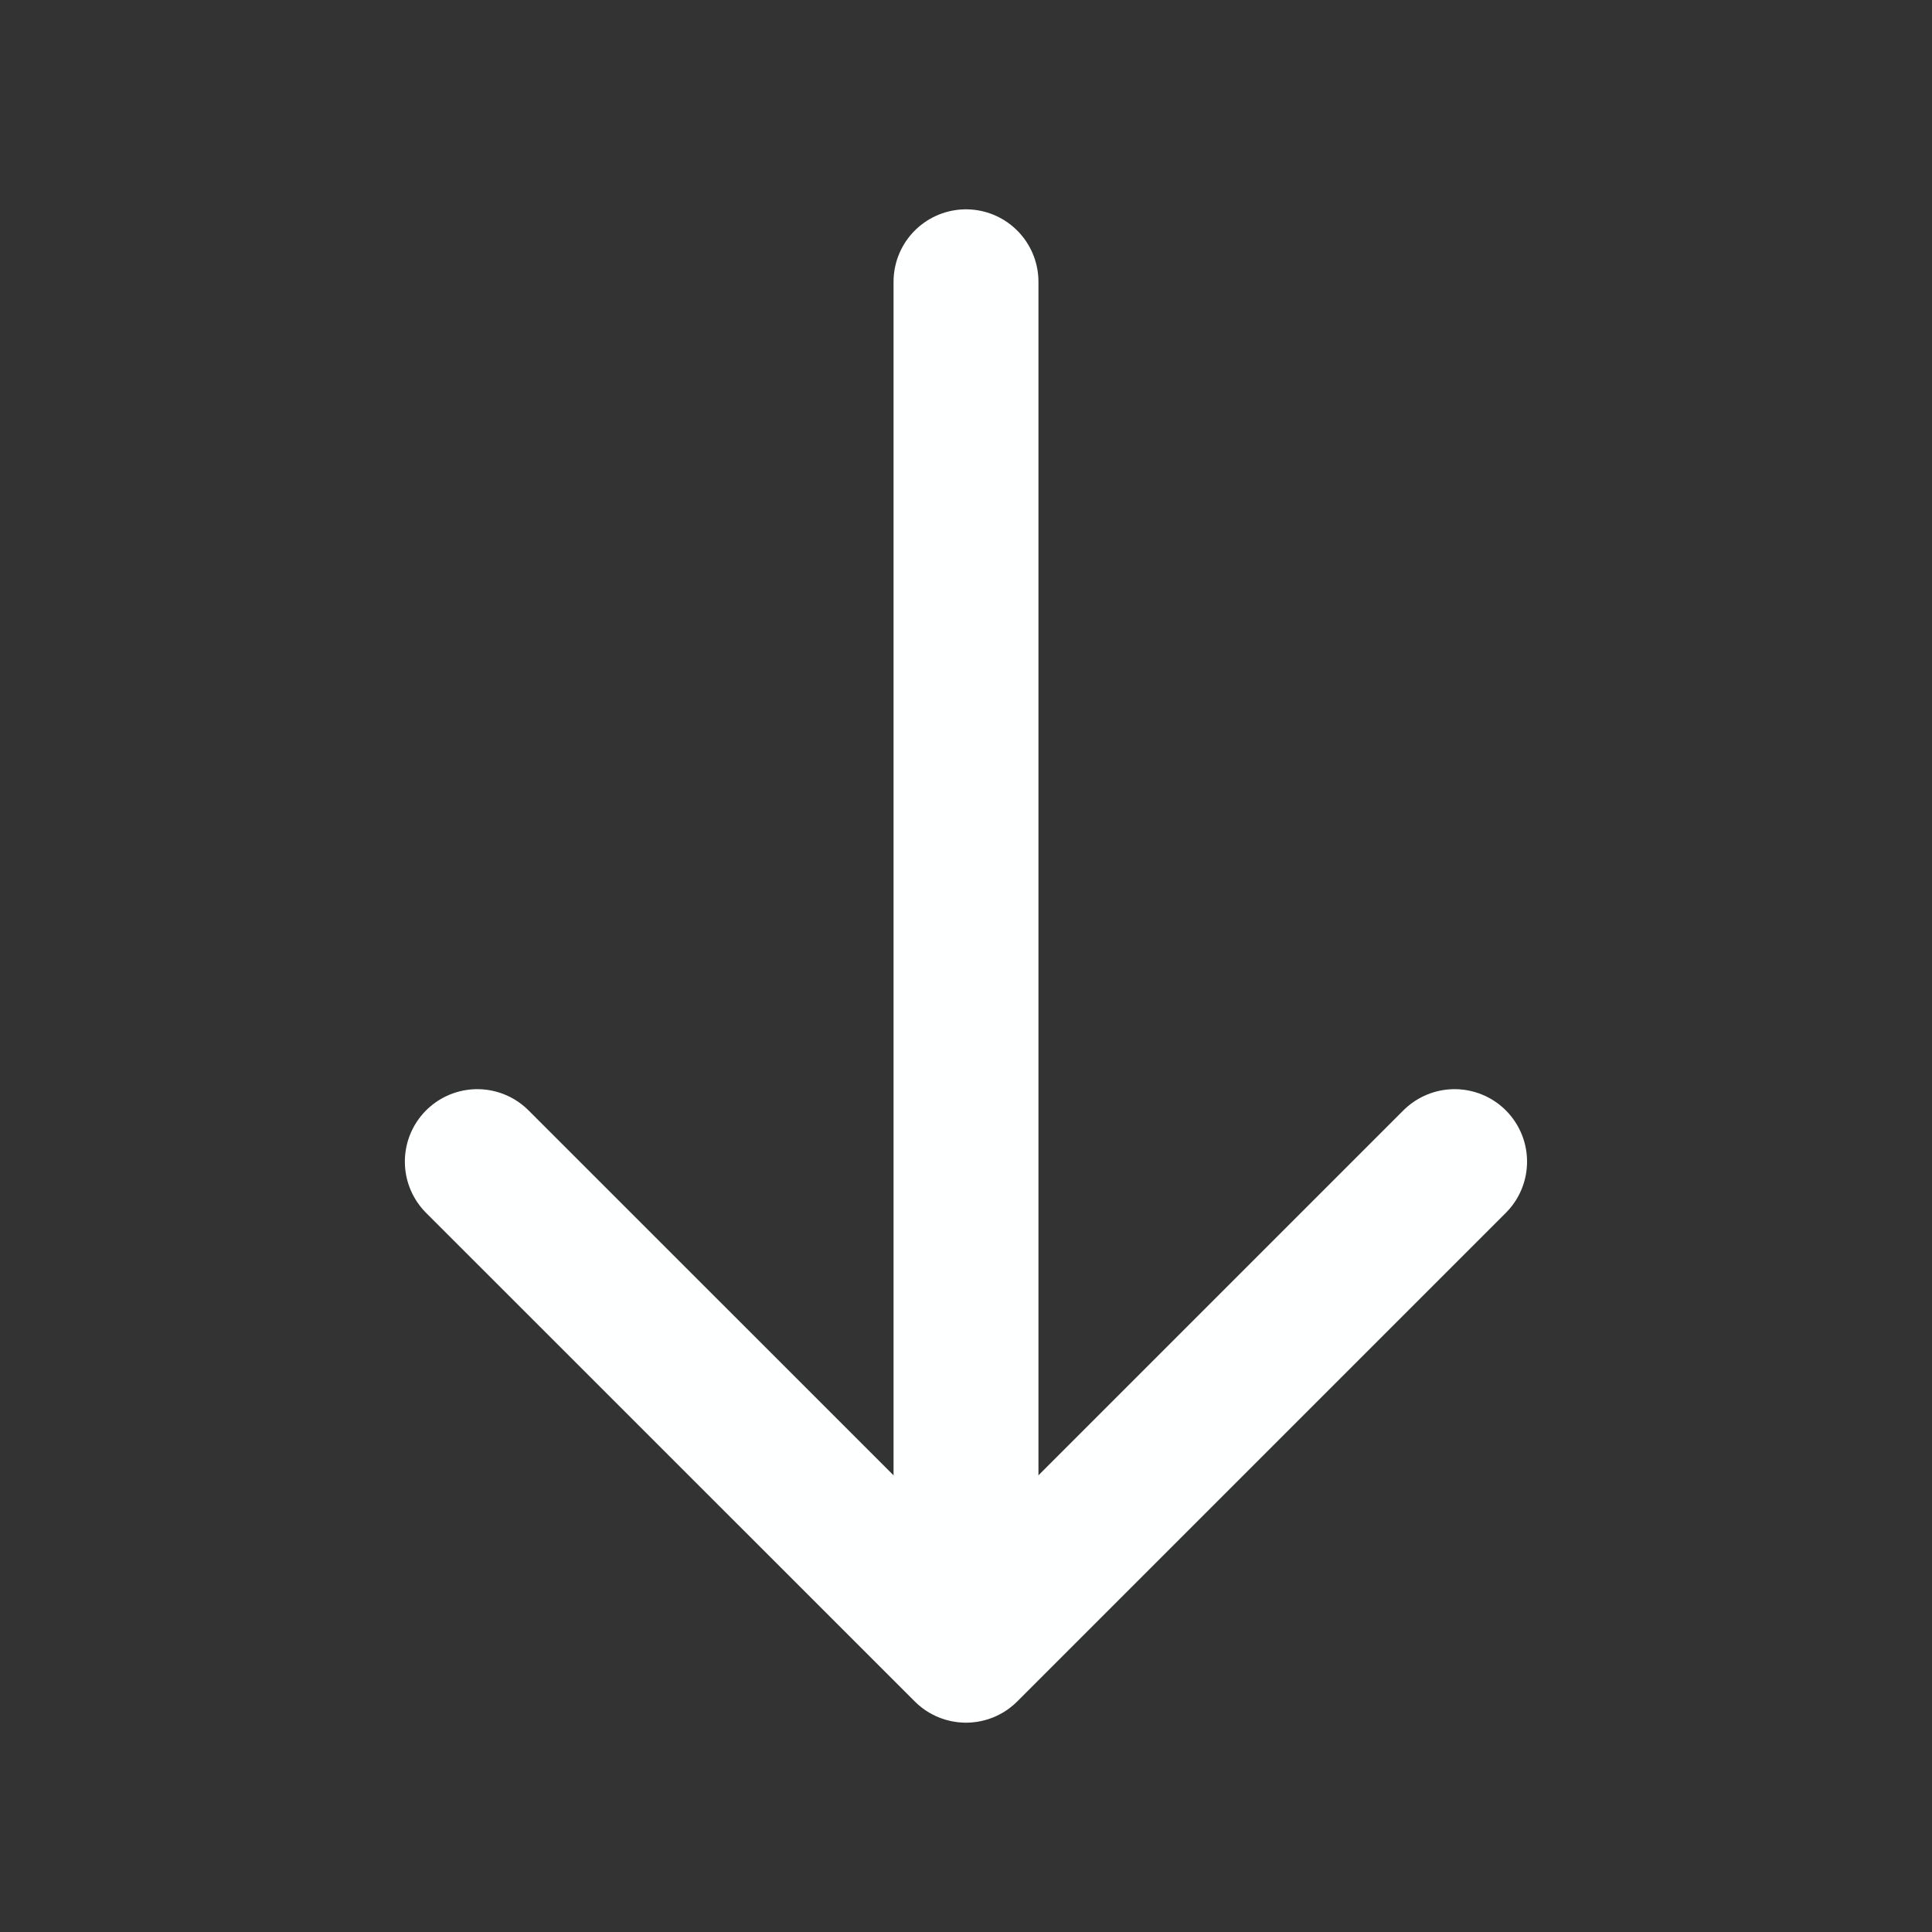 <svg width="20" height="20" viewBox="0 0 20 20" fill="none" xmlns="http://www.w3.org/2000/svg">
<rect x="0" y="0" width="20" height="20" fill="#333333" stroke="none"/>
<path d="M15.058 12.025L10 17.083L4.941 12.025" stroke="#FEFFFF" stroke-width="1.5" stroke-miterlimit="10" stroke-linecap="round" stroke-linejoin="round"/>
<path d="M10 2.917V16.942" stroke="#FEFFFF" stroke-width="1.5" stroke-miterlimit="10" stroke-linecap="round" stroke-linejoin="round"/>
</svg>
